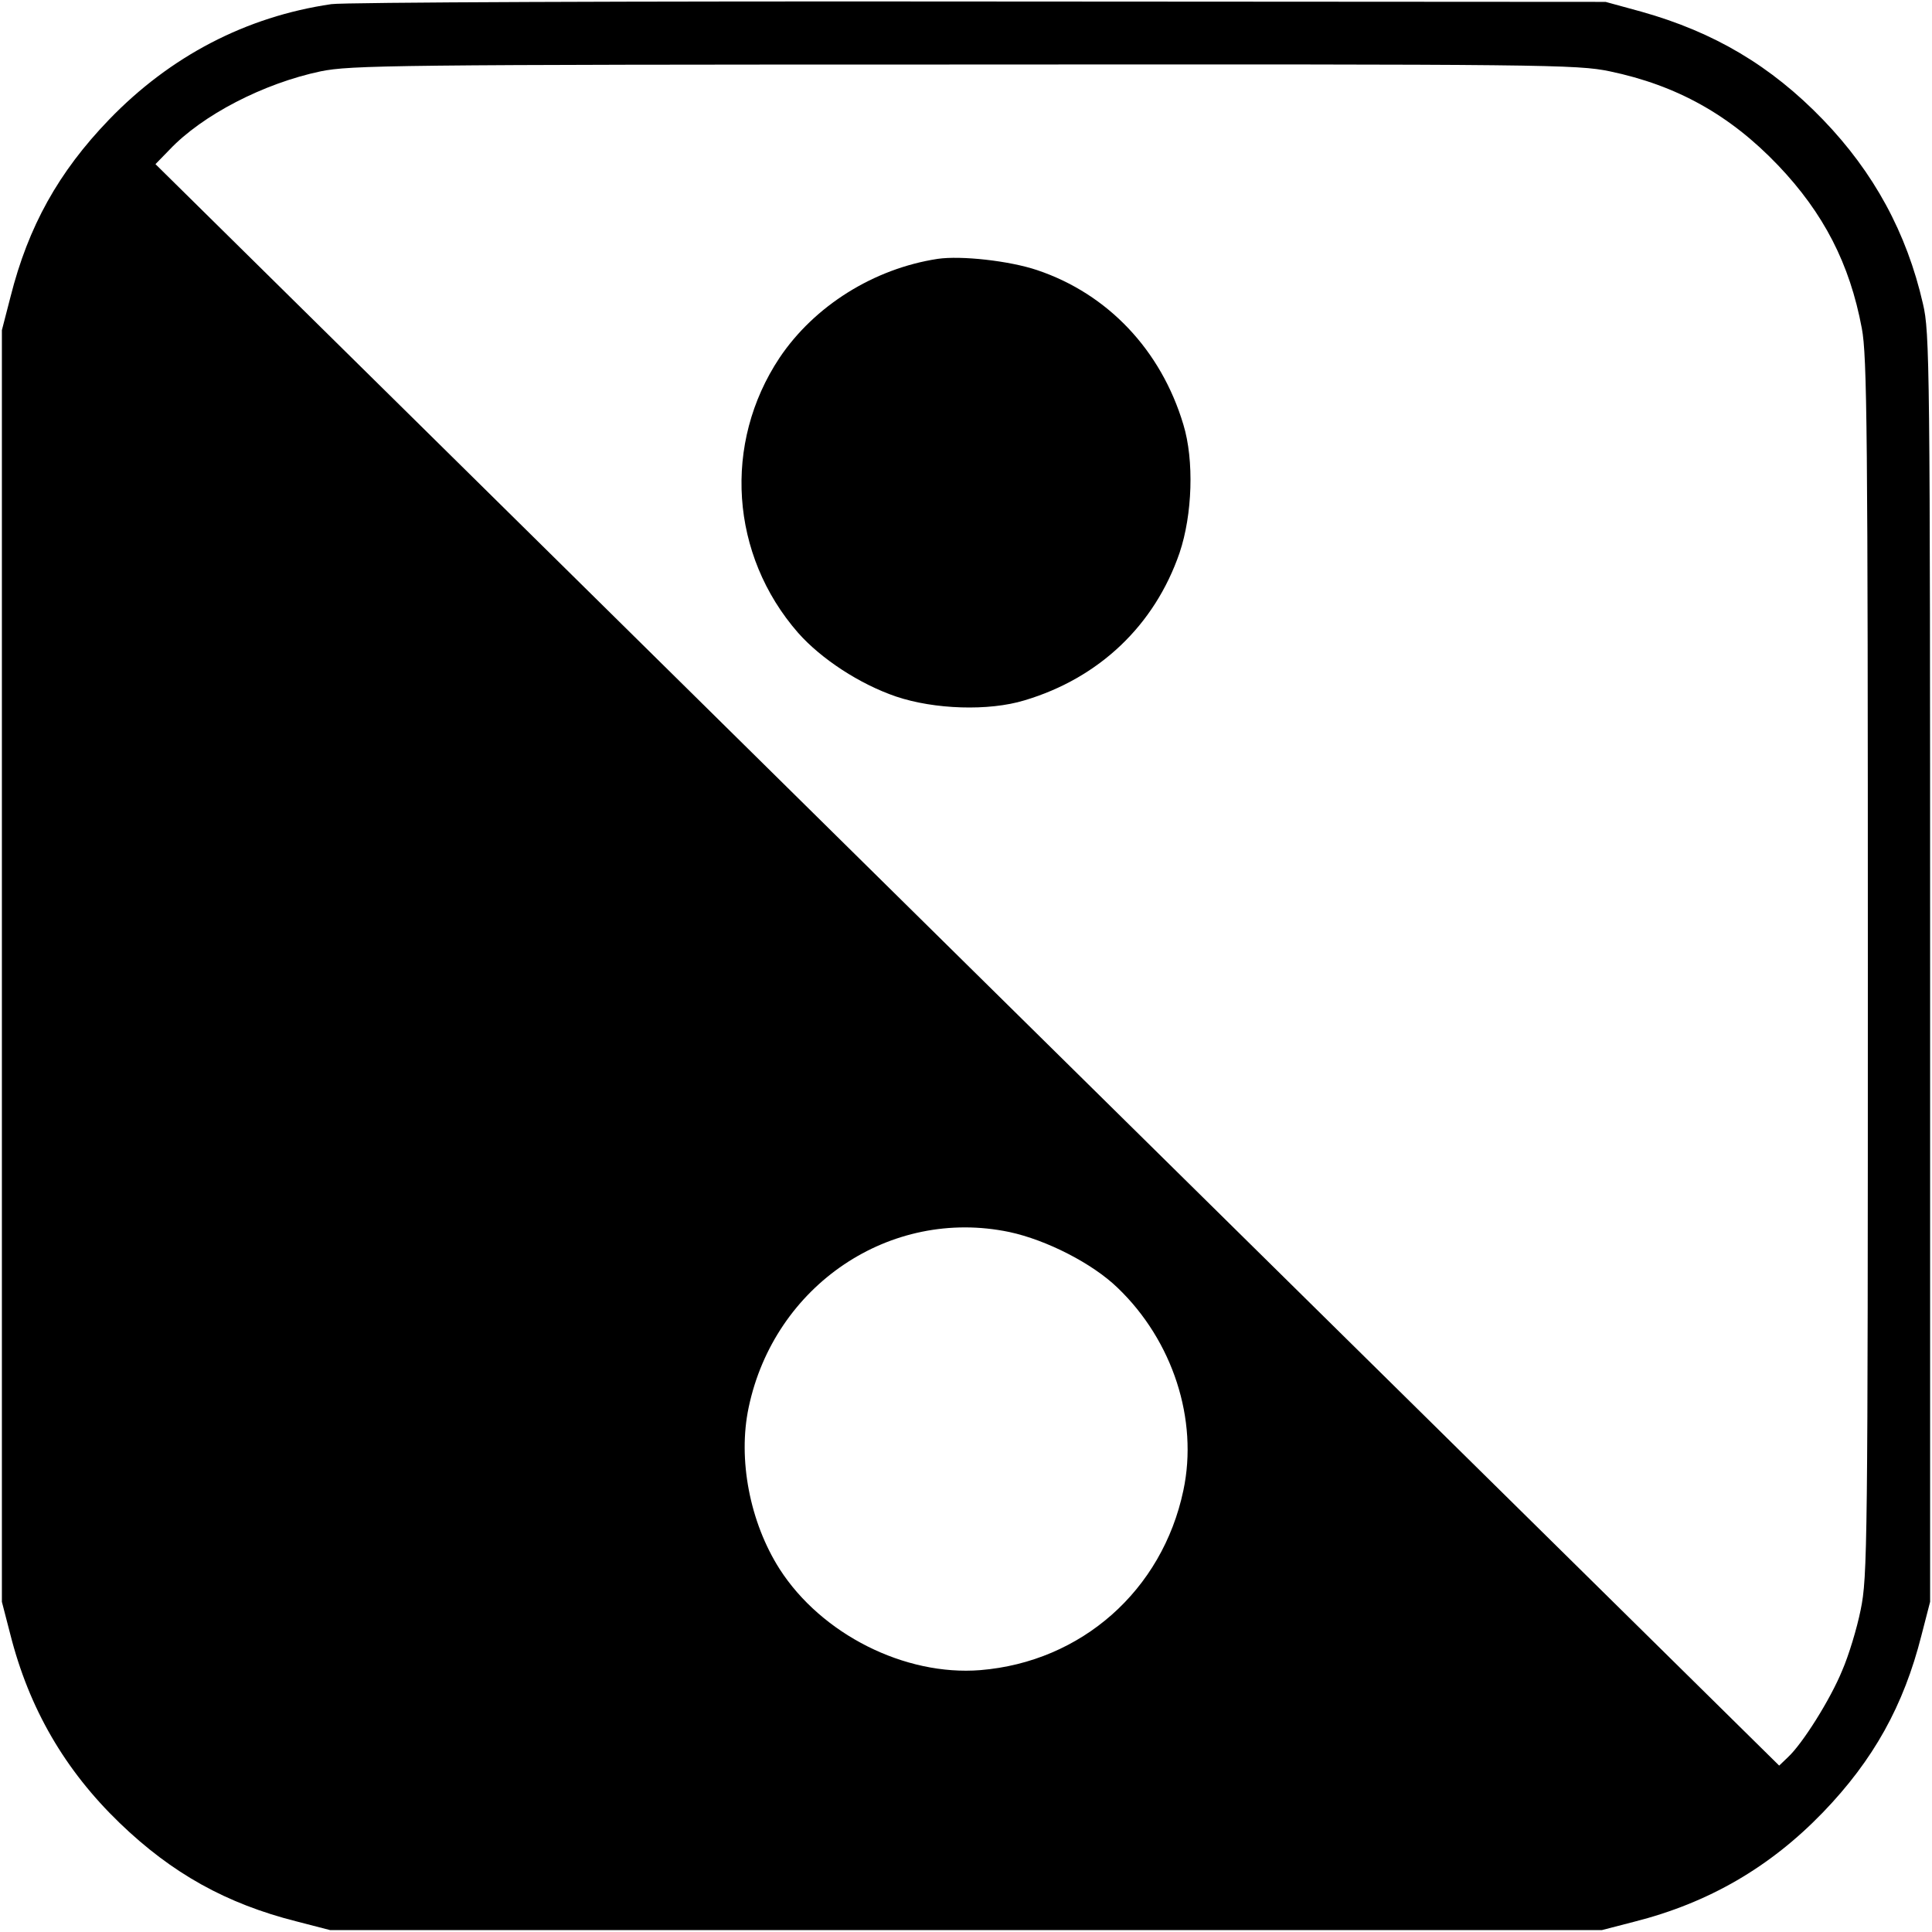 <?xml version="1.0" standalone="no"?>
<!DOCTYPE svg PUBLIC "-//W3C//DTD SVG 20010904//EN"
 "http://www.w3.org/TR/2001/REC-SVG-20010904/DTD/svg10.dtd">
<svg version="1.0" xmlns="http://www.w3.org/2000/svg"
 width="512pt" height="512pt" viewBox="0 0 512 512"
 preserveAspectRatio="xMidYMid meet">
<g transform="translate(0,512) scale(0.1,-0.1)"
fill="#000000" stroke="none">
<path d="M878 5109 c-226 -33 -427 -138 -589 -306 -134 -139 -214 -283 -261
-469 l-23 -89 0 -1685 0 -1685 22 -85 c50 -198 145 -361 290 -501 139 -134
283 -214 469 -261 l89 -23 1685 0 1685 0 85 22 c198 50 361 145 501 290 134
139 214 283 261 469 l23 89 0 1680 c0 1603 -1 1684 -19 1760 -43 188 -130 348
-265 488 -138 143 -289 232 -481 286 l-95 26 -1660 1 c-913 1 -1686 -2 -1717
-7z m3388 -178 c177 -37 318 -115 446 -249 121 -127 190 -261 222 -432 14 -73
16 -271 16 -1694 0 -1535 -1 -1615 -19 -1702 -10 -50 -32 -122 -49 -161 -31
-76 -105 -194 -144 -230 l-23 -22 -2152 2122 -2151 2122 37 38 c87 92 249 176
401 208 80 16 184 18 1705 18 1545 1 1624 0 1711 -18z m-1591 -3076 c98 -21
220 -83 287 -148 146 -140 214 -349 174 -537 -56 -265 -270 -454 -538 -476
-200 -16 -421 95 -532 268 -79 124 -111 291 -82 428 68 324 375 531 691 465z"/>
<path d="M2485 4434 c-170 -26 -327 -125 -419 -262 -151 -227 -131 -523 49
-729 61 -69 163 -136 260 -169 101 -34 245 -39 340 -10 198 59 345 199 411
391 34 101 39 245 10 340 -59 197 -200 346 -387 409 -74 25 -202 39 -264 30z"/>
</g>
</svg>
